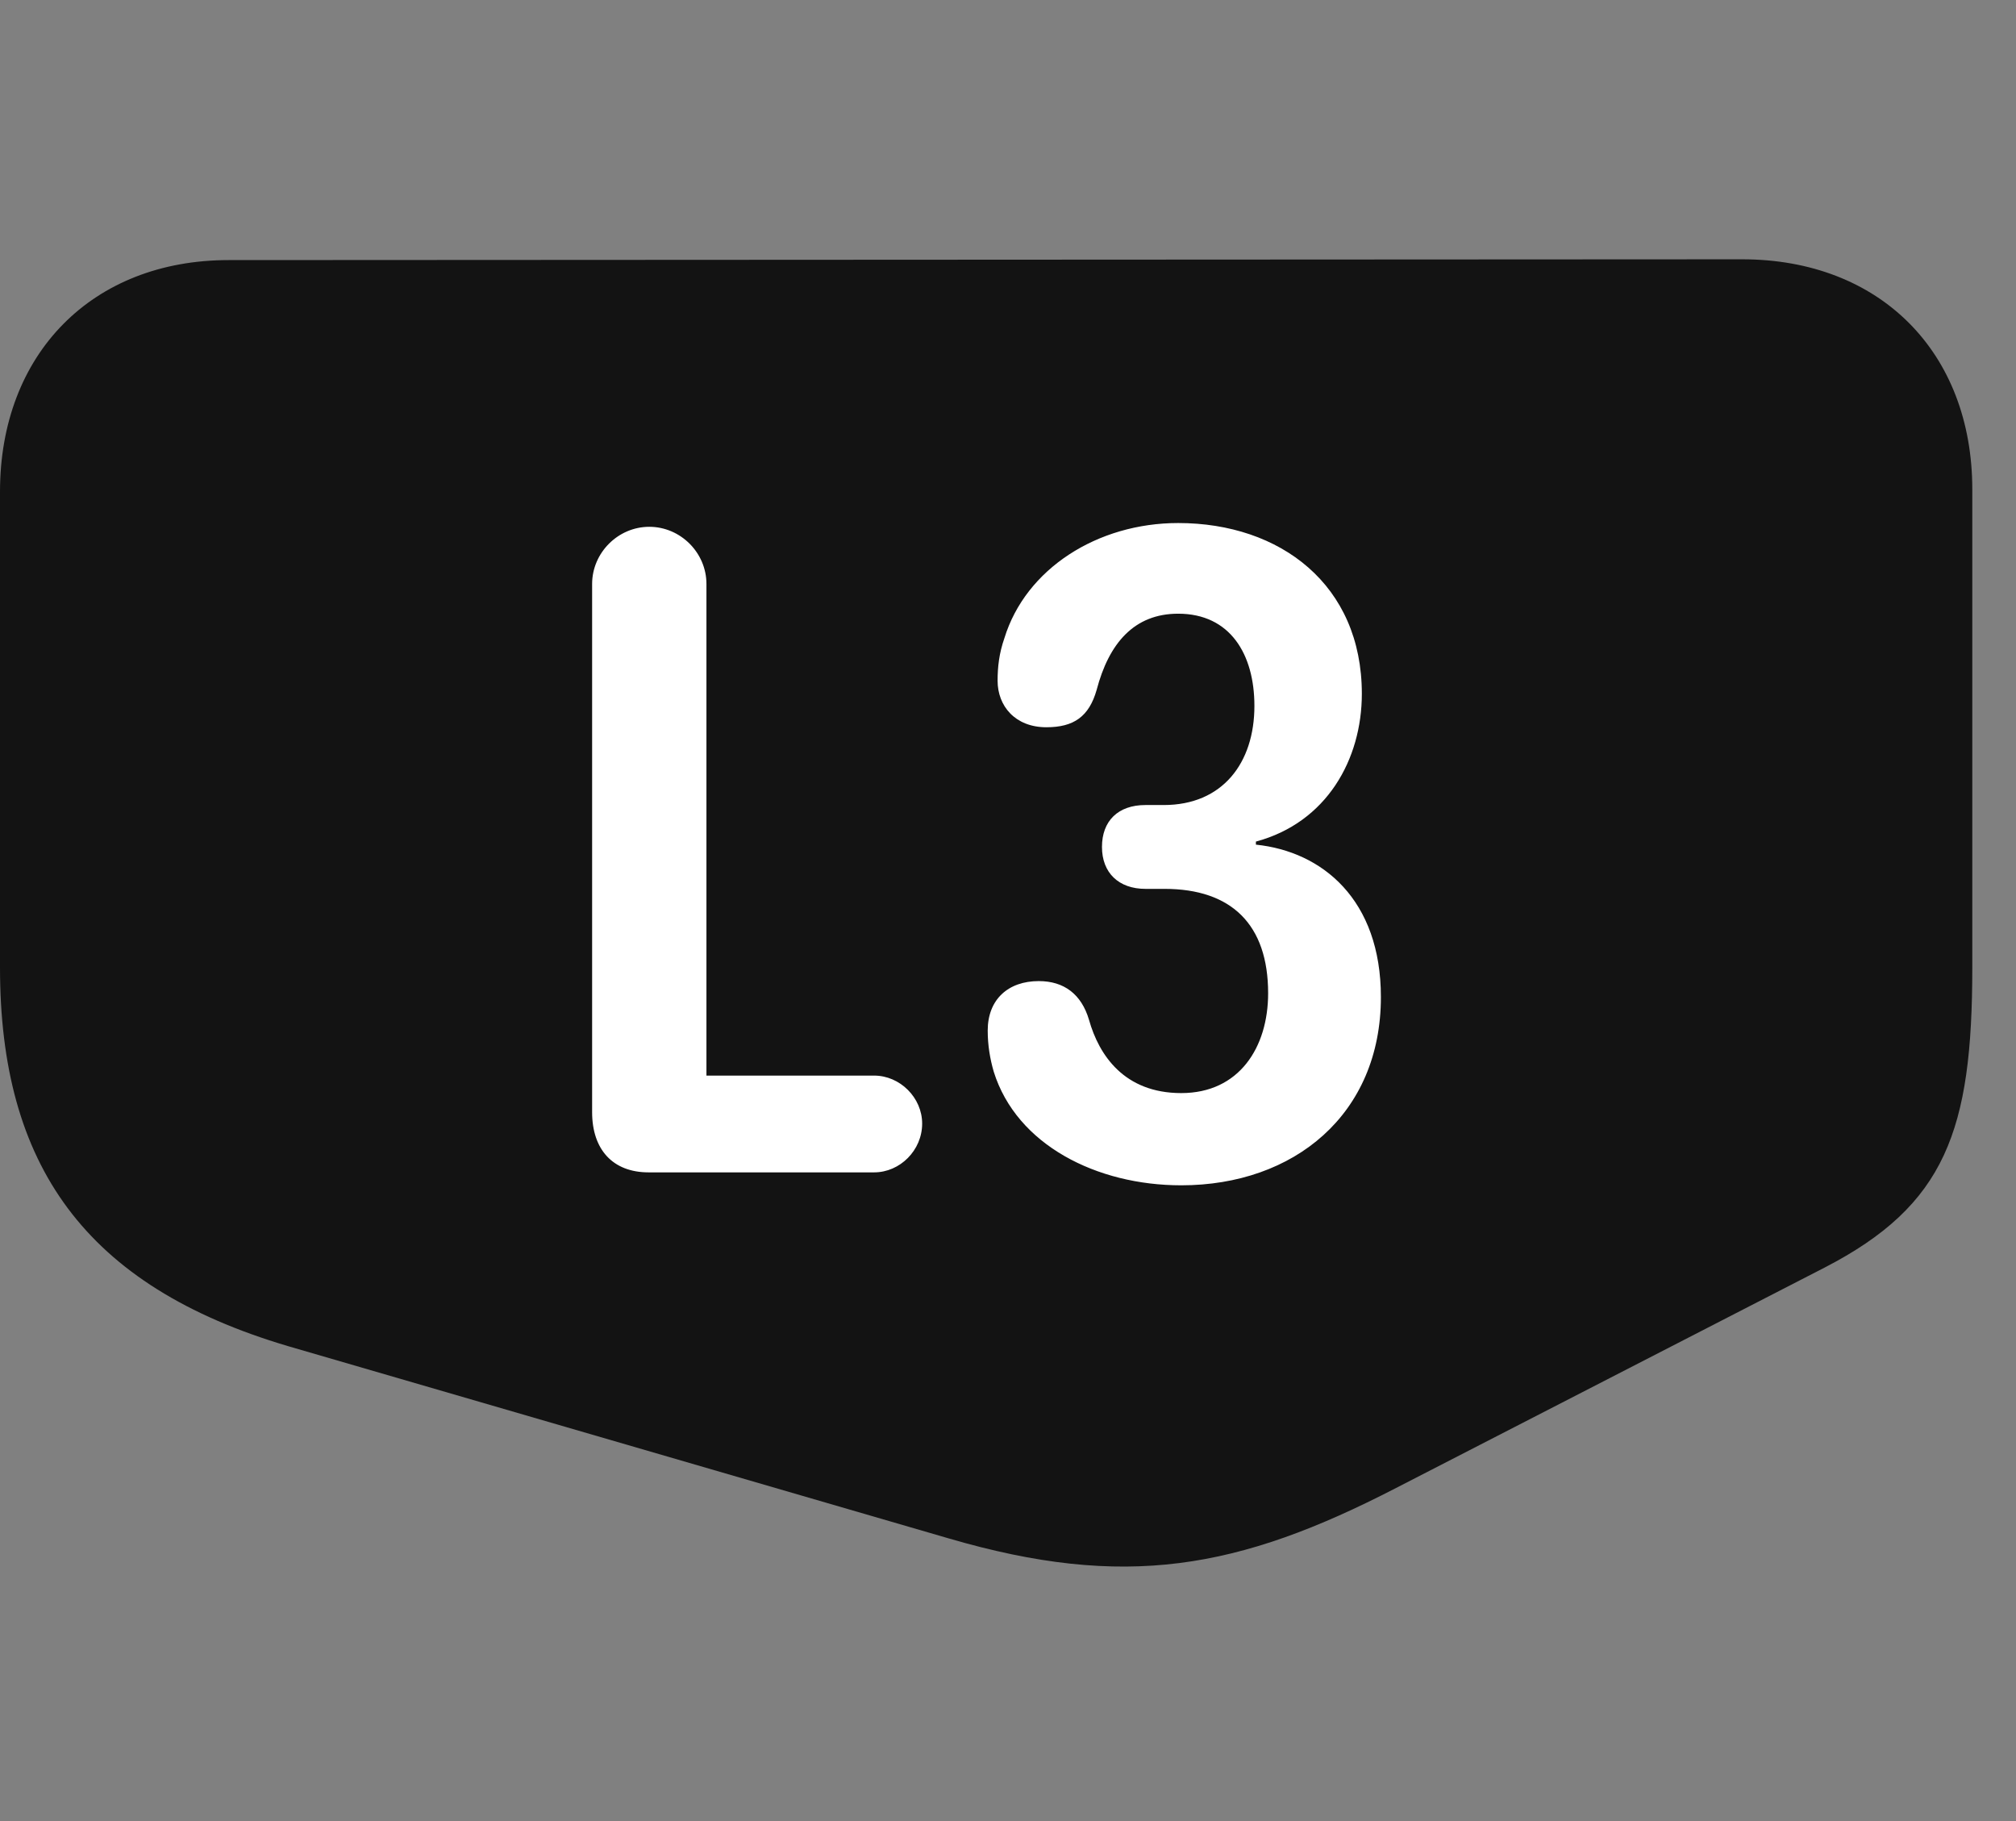 <svg width="31" height="28" viewBox="0 0 31 28" fill="none" xmlns="http://www.w3.org/2000/svg">
<rect x="0" y="0" width="31" height="28" fill="#808080" stroke="none"/>
<path d="M30.328 14.874V7.526C30.328 5.417 28.91 3.987 26.789 3.987L3.516 3.999C1.418 3.999 0 5.44 0 7.561V14.874C0 17.909 1.301 19.772 4.43 20.698L14.578 23.651C17.297 24.448 19.043 24.131 21.469 22.878L28.055 19.491C29.918 18.53 30.328 17.381 30.328 14.874Z" fill="black" fill-opacity="0.85"/>
<path d="M9.973 18.026C9.422 18.026 9.105 17.674 9.105 17.1V8.979C9.105 8.499 9.504 8.1 9.984 8.1C10.465 8.1 10.863 8.499 10.863 8.979V16.538H13.441C13.84 16.538 14.18 16.878 14.18 17.276C14.18 17.686 13.84 18.026 13.441 18.026H9.973ZM18.164 18.225C16.863 18.225 15.633 17.604 15.281 16.479C15.223 16.28 15.188 16.069 15.188 15.846C15.188 15.366 15.504 15.085 15.973 15.085C16.359 15.085 16.629 15.284 16.746 15.682C16.898 16.221 17.285 16.807 18.164 16.807C19.055 16.807 19.5 16.104 19.5 15.272C19.5 14.217 18.938 13.667 17.906 13.667H17.613C17.203 13.667 16.945 13.421 16.945 13.022C16.945 12.624 17.191 12.378 17.613 12.378H17.895C18.797 12.378 19.289 11.733 19.289 10.854C19.289 10.057 18.914 9.436 18.117 9.436C17.438 9.436 17.051 9.893 16.863 10.608C16.746 11.018 16.512 11.182 16.09 11.182C15.609 11.182 15.34 10.854 15.34 10.467C15.34 10.257 15.363 10.046 15.445 9.811C15.773 8.745 16.875 8.042 18.117 8.042C19.688 8.042 20.941 8.991 20.941 10.667C20.941 11.675 20.402 12.647 19.312 12.94V12.987C20.332 13.092 21.234 13.831 21.234 15.331C21.234 17.135 19.898 18.225 18.164 18.225Z" fill="white"/>
</svg>
